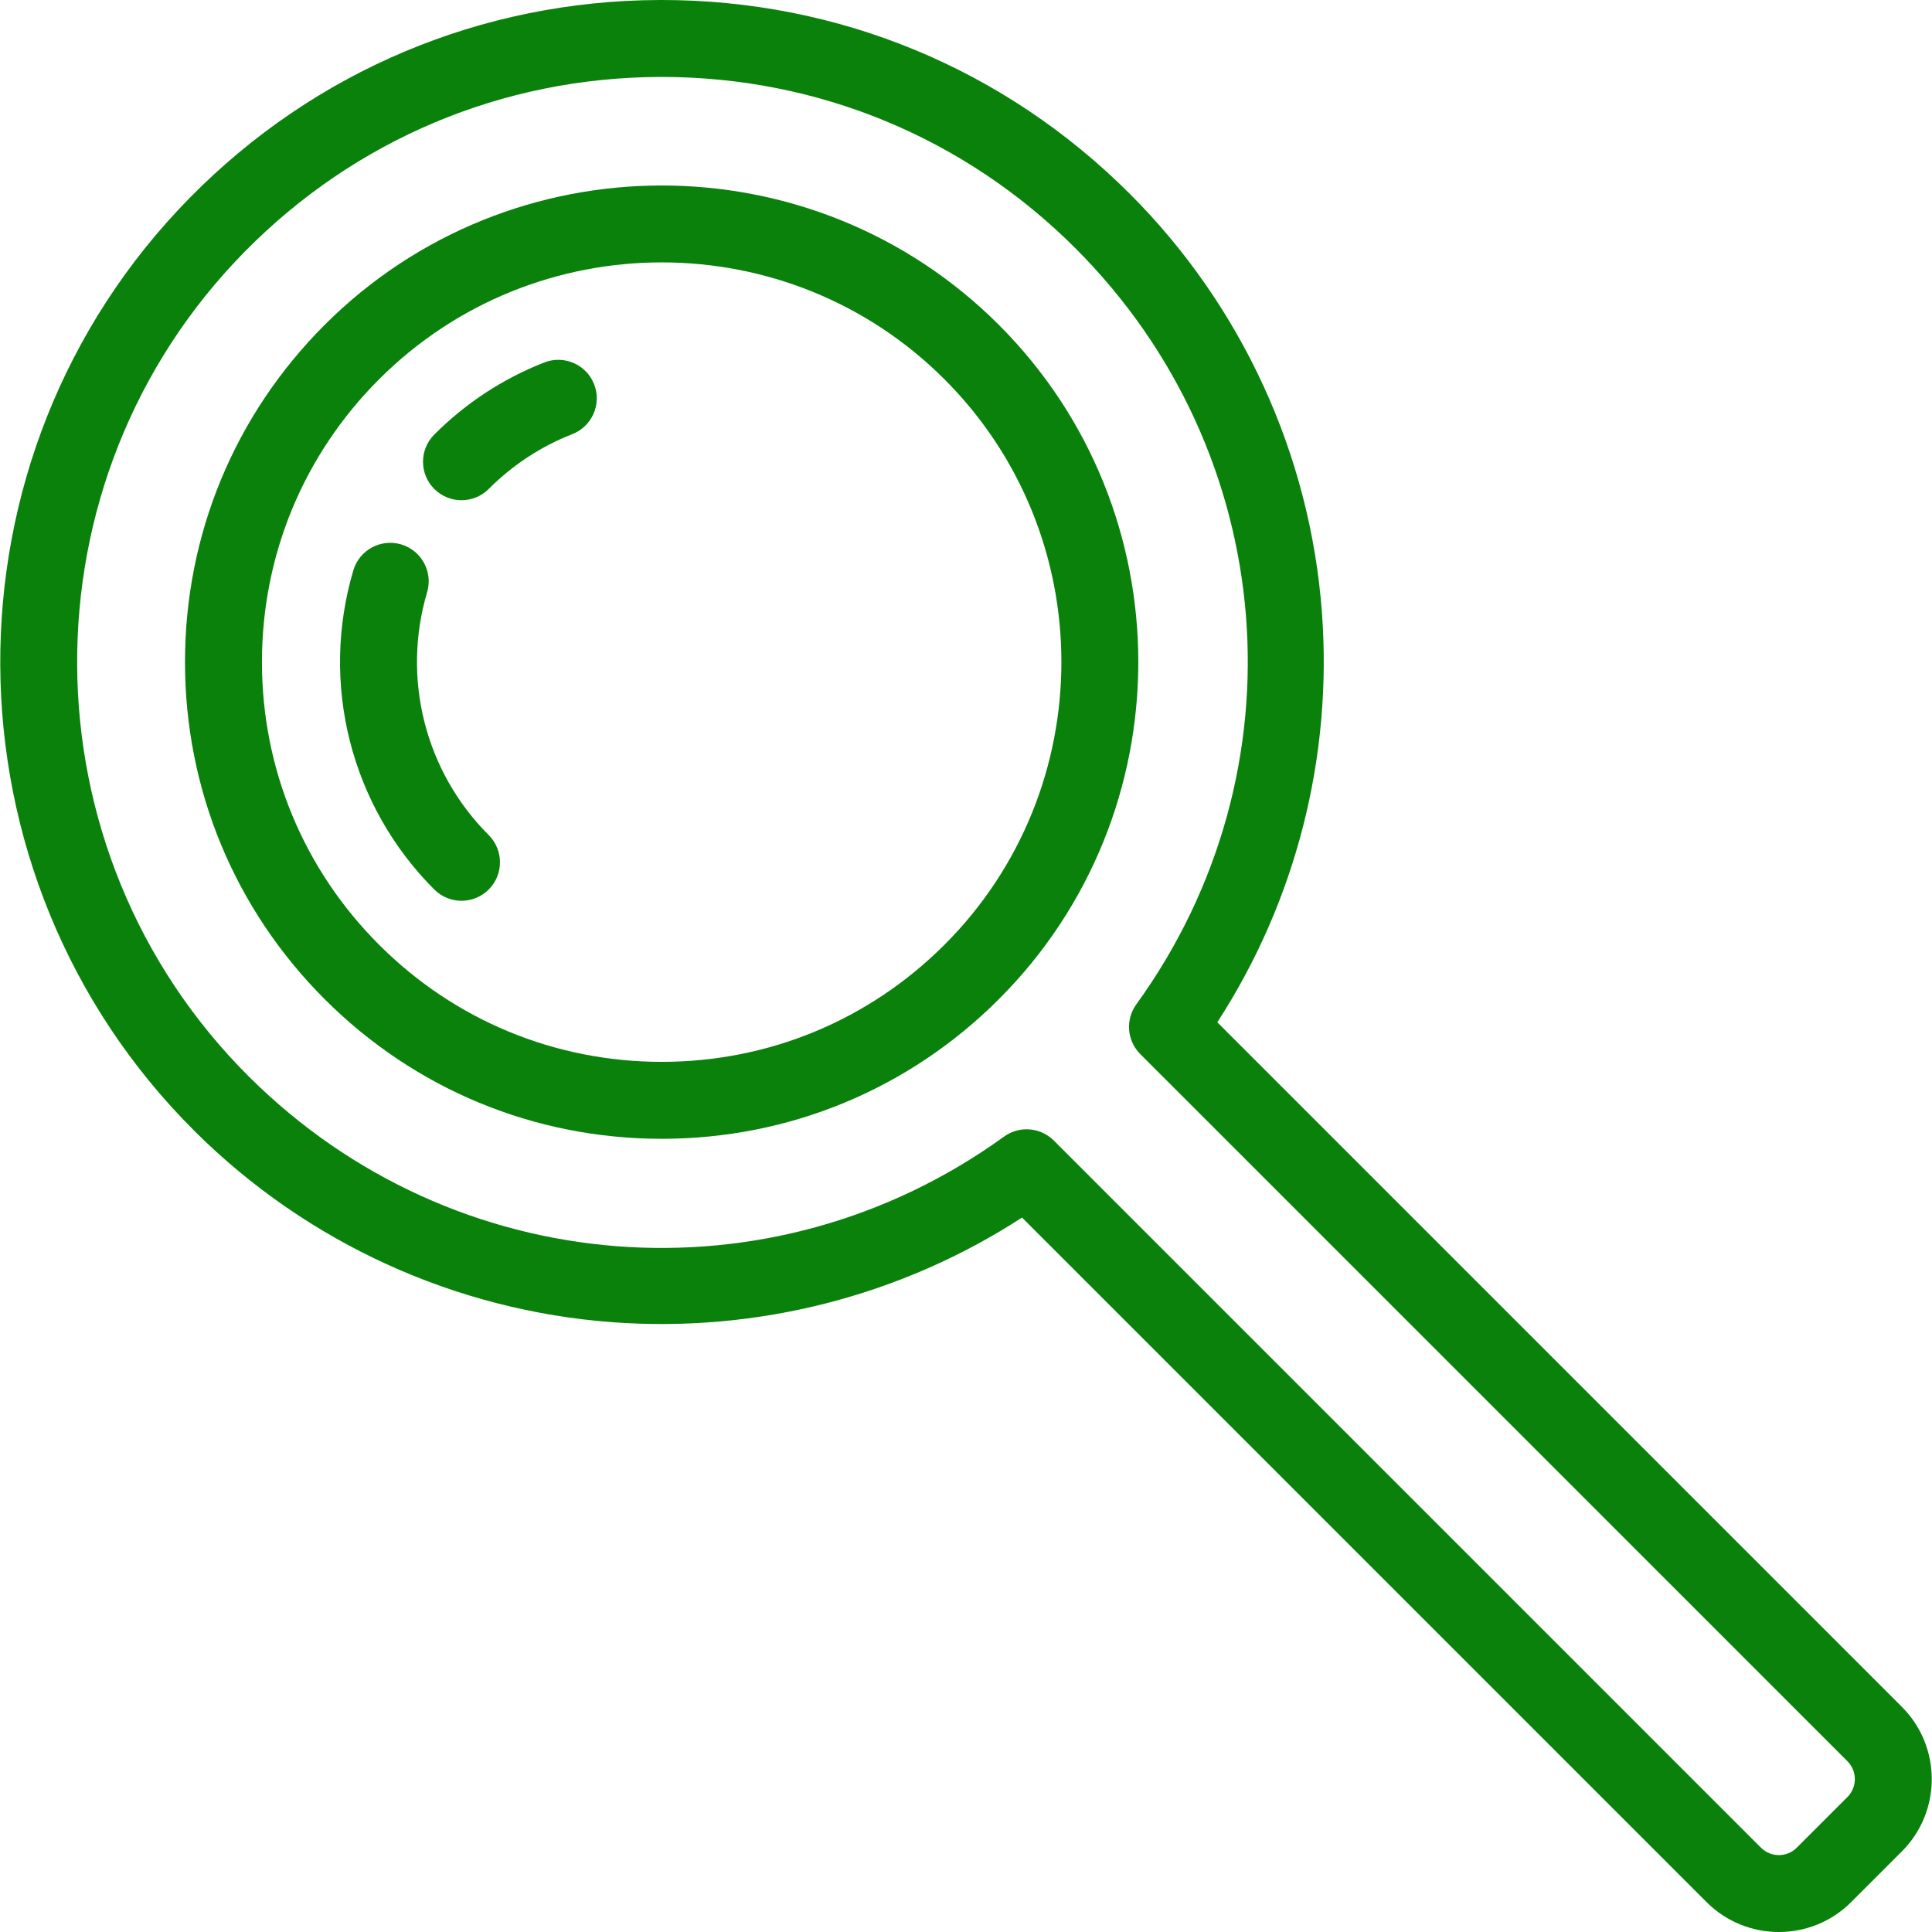 <!DOCTYPE svg PUBLIC "-//W3C//DTD SVG 1.1//EN" "http://www.w3.org/Graphics/SVG/1.1/DTD/svg11.dtd">

<!-- Uploaded to: SVG Repo, www.svgrepo.com, Transformed by: SVG Repo Mixer Tools -->
<svg fill="#09810b" height="64px" width="64px" version="1.1" id="Layer_1" xmlns="http://www.w3.org/2000/svg" xmlns:xlink="http://www.w3.org/1999/xlink" viewBox="0 0 502.17 502.17" xml:space="preserve" stroke="#09810b" stroke-width="0.005">

<g id="SVGRepo_bgCarrier" stroke-width="0"/>

<g id="SVGRepo_tracerCarrier" stroke-linecap="round" stroke-linejoin="round"/>

<g id="SVGRepo_iconCarrier"> <g> <g> <g> <path d="M494.336,443.646L316.402,265.713c20.399-31.421,30.023-68.955,27.189-106.632 C340.507,118.096,322.783,79.5,293.684,50.4C261.167,17.884,217.984,0,172.023,0c-0.222,0-0.445,0.001-0.668,0.001 C125.149,0.176,81.837,18.409,49.398,51.342c-66.308,67.316-65.691,176.257,1.375,242.85 c29.112,28.907,67.655,46.482,108.528,49.489c37.579,2.762,75.008-6.867,106.343-27.21l177.933,177.932 c5.18,5.18,11.984,7.77,18.788,7.77s13.608-2.59,18.789-7.769l13.182-13.182C504.695,470.862,504.695,454.006,494.336,443.646z M480.193,467.079l-13.182,13.182c-2.563,2.563-6.73,2.561-9.292,0L273.914,296.456c-1.936-1.937-4.497-2.929-7.074-2.929 c-2.044,0-4.098,0.624-5.858,1.898c-60.538,43.788-143.018,37.3-196.118-15.425C5.592,221.146,5.046,124.867,63.646,65.377 c28.67-29.107,66.949-45.222,107.784-45.376c0.199,0,0.392-0.001,0.591-0.001c40.617,0,78.785,15.807,107.52,44.542 c53.108,53.108,59.759,135.751,15.814,196.509c-2.878,3.979-2.441,9.459,1.032,12.932l183.806,183.805 C482.755,460.35,482.755,464.517,480.193,467.079z"/> <path d="M259.633,84.449c-48.317-48.316-126.935-48.316-175.253,0c-23.406,23.406-36.296,54.526-36.296,87.627 c0,33.102,12.89,64.221,36.296,87.627S138.906,296,172.007,296c33.102,0,64.222-12.891,87.627-36.297 C307.951,211.386,307.951,132.767,259.633,84.449z M245.492,245.561C225.863,265.189,199.766,276,172.007,276 c-27.758,0-53.856-10.811-73.484-30.44c-19.628-19.628-30.438-45.726-30.438-73.484s10.809-53.855,30.438-73.484 c20.262-20.263,46.868-30.39,73.484-30.39c26.61,0,53.227,10.133,73.484,30.39C286.011,139.112,286.011,205.042,245.492,245.561z "/> <path d="M111.017,153.935c1.569-5.296-1.452-10.861-6.747-12.43c-5.294-1.569-10.86,1.451-12.429,6.746 c-8.73,29.459-0.668,61.244,21.04,82.952c1.952,1.952,4.512,2.929,7.071,2.929s5.118-0.977,7.071-2.928 c3.905-3.906,3.905-10.238,0-14.143C110.506,200.544,104.372,176.355,111.017,153.935z"/> <path d="M141.469,94.214c-10.748,4.211-20.367,10.514-28.588,18.735c-3.905,3.906-3.905,10.238,0,14.143 c1.952,1.952,4.512,2.929,7.071,2.929s5.118-0.977,7.07-2.929c6.26-6.26,13.575-11.057,21.741-14.255 c5.143-2.015,7.678-7.816,5.664-12.959C152.413,94.735,146.611,92.202,141.469,94.214z"/> </g> </g> </g> </g>

</svg>